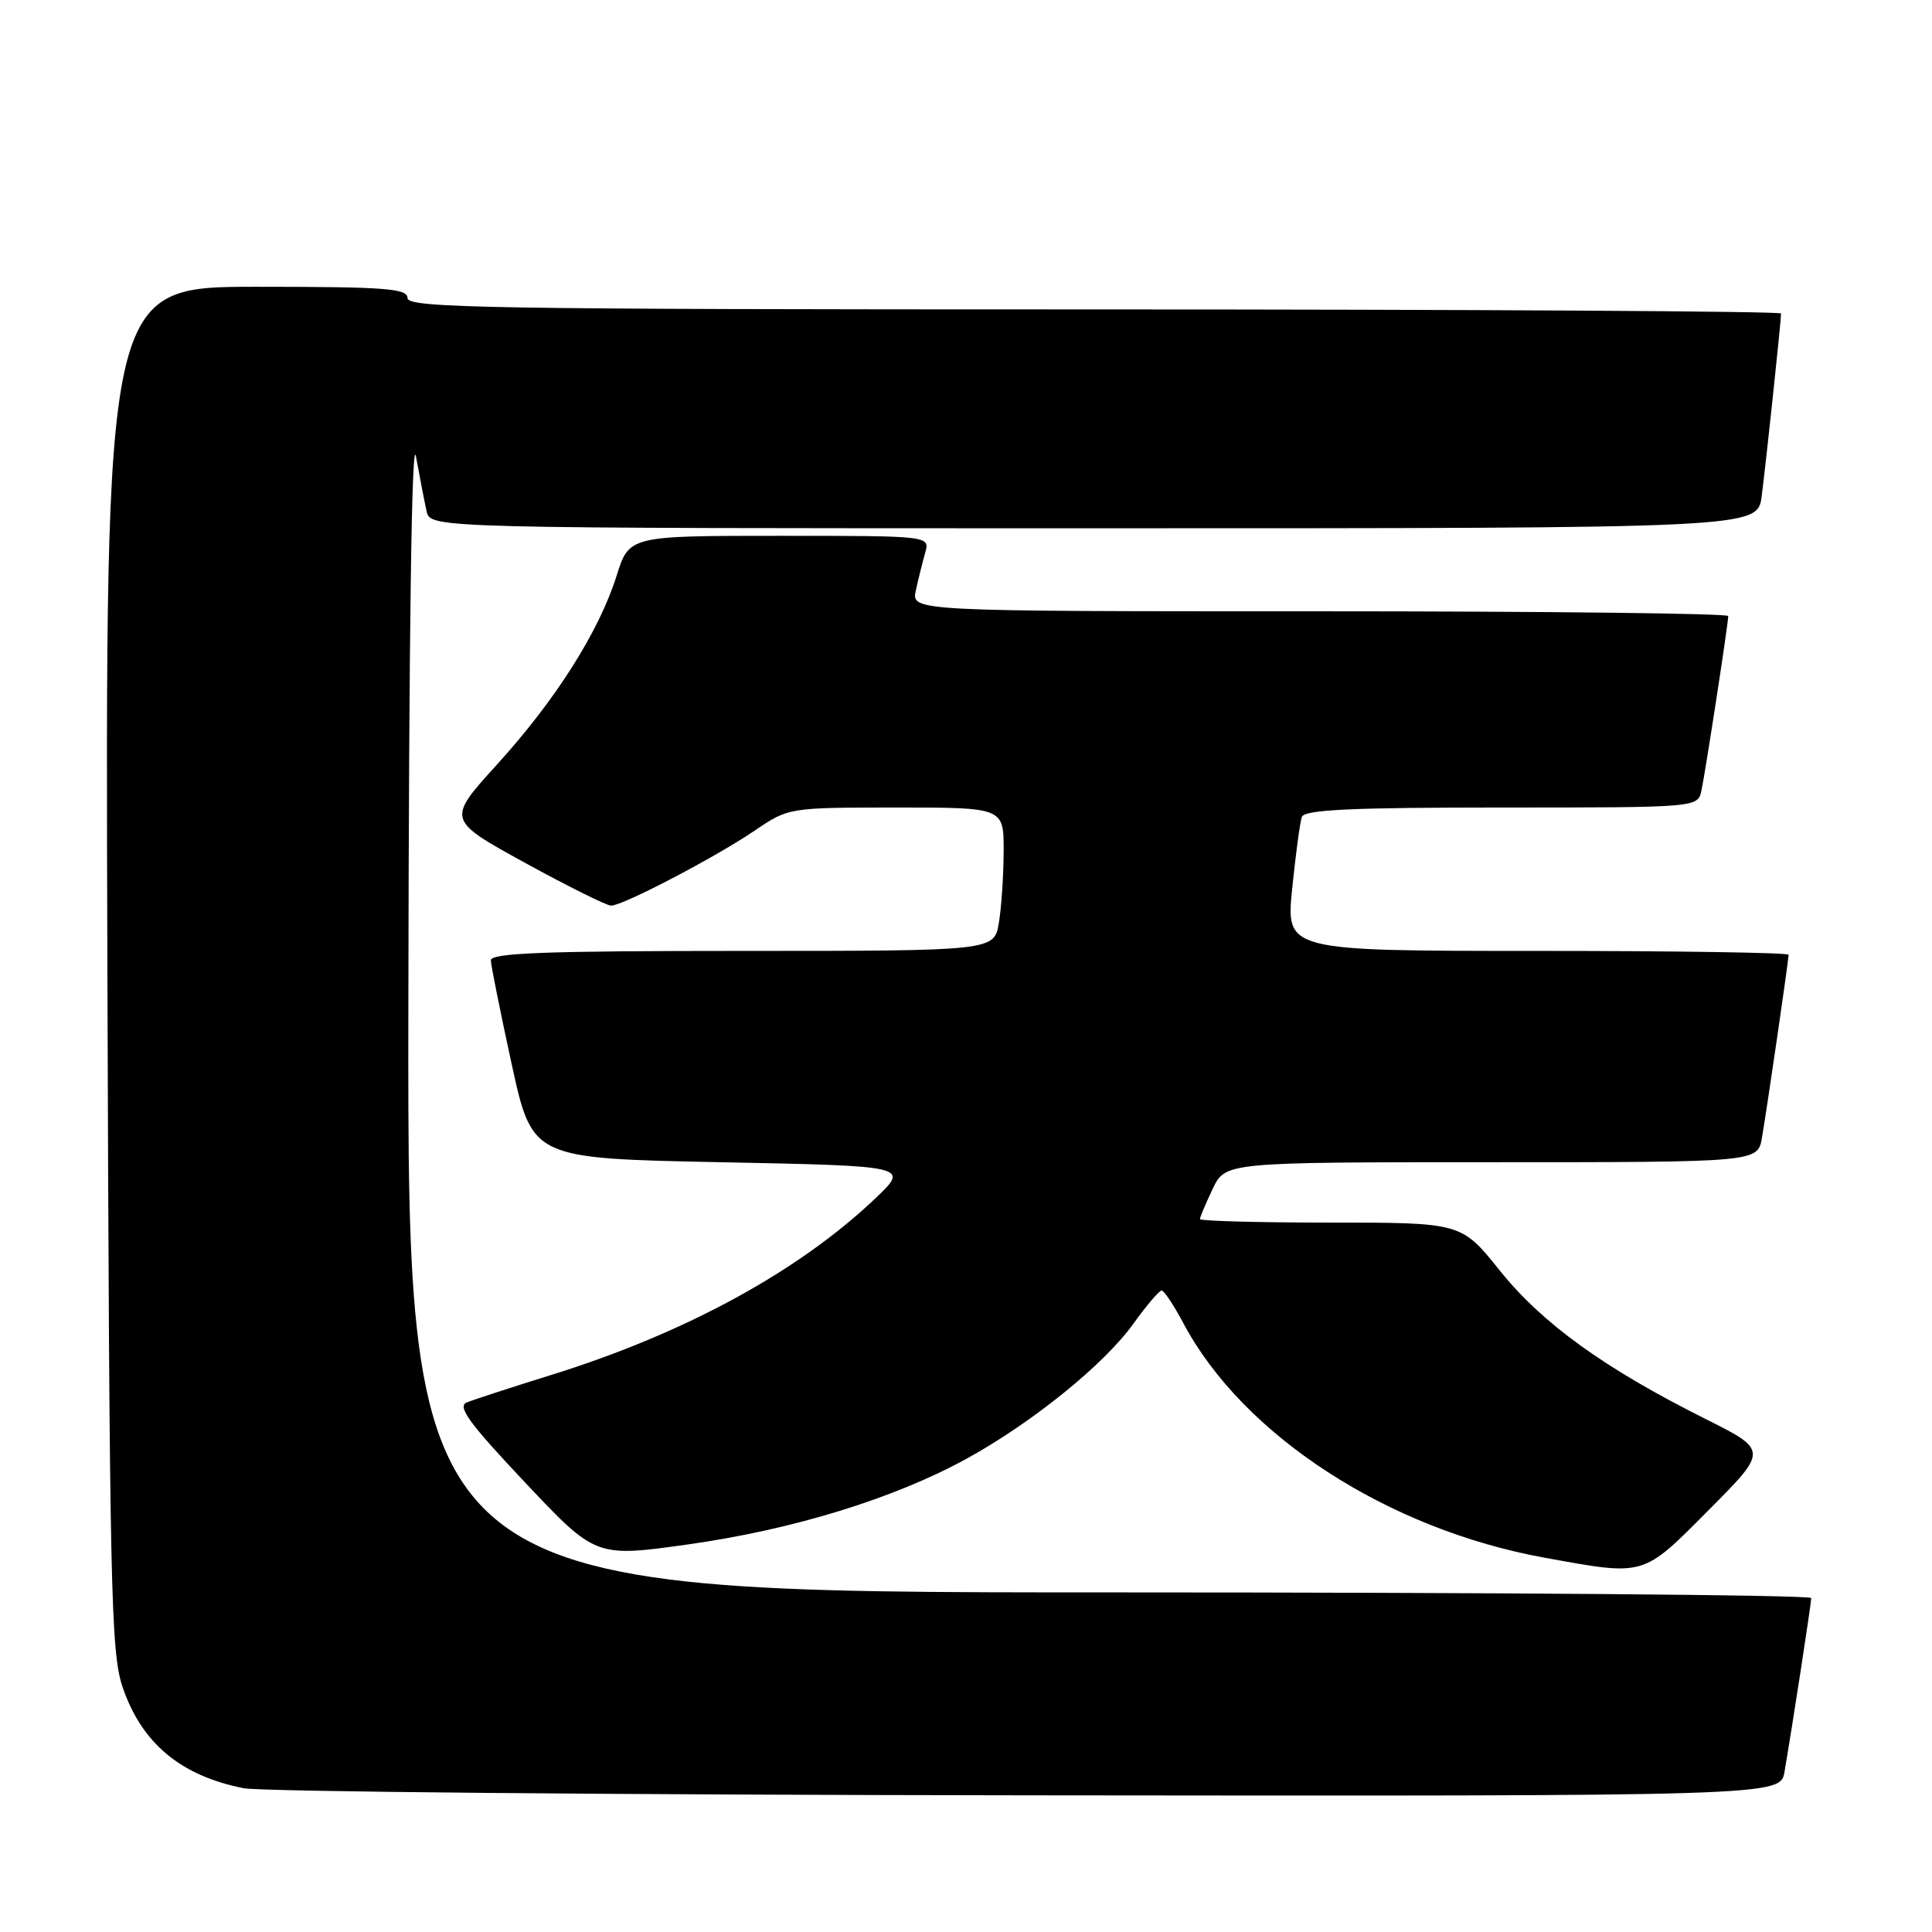 <?xml version="1.0" encoding="UTF-8" standalone="no"?>
<!DOCTYPE svg PUBLIC "-//W3C//DTD SVG 1.1//EN" "http://www.w3.org/Graphics/SVG/1.1/DTD/svg11.dtd" >
<svg xmlns="http://www.w3.org/2000/svg" xmlns:xlink="http://www.w3.org/1999/xlink" version="1.1" viewBox="0 0 256 256">
 <g >
 <path fill="currentColor"
d=" M 236.46 234.75 C 237.55 228.39 239.99 212.49 240.00 211.75 C 240.00 211.34 198.15 211.00 147.00 211.00 C 54.00 211.00 54.00 211.00 54.11 133.25 C 54.18 83.86 54.55 57.32 55.12 60.50 C 55.62 63.25 56.25 66.51 56.53 67.75 C 57.04 70.00 57.04 70.00 144.96 70.00 C 232.88 70.00 232.88 70.00 233.43 65.75 C 233.99 61.49 236.00 42.55 236.00 41.54 C 236.00 41.24 195.05 41.00 145.00 41.00 C 64.78 41.00 54.00 40.82 54.00 39.50 C 54.00 38.22 51.11 38.00 33.97 38.00 C 13.94 38.00 13.94 38.00 14.23 128.25 C 14.50 210.38 14.68 218.95 16.24 223.54 C 18.77 230.99 23.94 235.30 32.30 236.95 C 34.61 237.41 81.37 237.83 136.20 237.89 C 235.91 238.00 235.91 238.00 236.46 234.75 Z  M 226.42 200.08 C 234.29 192.17 234.29 192.17 225.89 187.97 C 212.59 181.31 204.36 175.37 198.75 168.38 C 193.64 162.00 193.64 162.00 176.32 162.00 C 166.79 162.00 159.00 161.79 159.00 161.53 C 159.00 161.28 159.76 159.48 160.69 157.53 C 162.37 154.00 162.37 154.00 197.64 154.00 C 232.91 154.00 232.91 154.00 233.47 150.75 C 234.15 146.79 237.00 127.21 237.00 126.51 C 237.00 126.23 222.01 126.00 203.69 126.00 C 170.39 126.00 170.39 126.00 171.22 117.75 C 171.68 113.21 172.26 108.94 172.50 108.25 C 172.83 107.29 179.04 107.00 198.95 107.00 C 224.96 107.00 224.96 107.00 225.45 104.75 C 225.98 102.27 229.00 82.64 229.00 81.63 C 229.00 81.28 204.64 81.00 174.88 81.00 C 120.75 81.00 120.75 81.00 121.35 78.25 C 121.68 76.74 122.24 74.49 122.59 73.25 C 123.23 71.00 123.23 71.00 103.30 71.00 C 83.37 71.00 83.37 71.00 81.70 76.30 C 79.36 83.70 73.65 92.72 65.85 101.31 C 59.20 108.63 59.20 108.63 69.55 114.32 C 75.24 117.44 80.38 120.00 80.98 120.00 C 82.54 120.00 94.75 113.62 100.00 110.06 C 104.49 107.01 104.52 107.01 118.75 107.00 C 133.00 107.00 133.00 107.00 132.99 112.75 C 132.98 115.91 132.70 120.19 132.36 122.25 C 131.74 126.00 131.74 126.00 98.37 126.00 C 72.32 126.00 65.01 126.27 65.04 127.25 C 65.06 127.94 66.30 134.12 67.80 141.00 C 70.53 153.50 70.53 153.50 95.52 154.00 C 120.50 154.50 120.50 154.50 116.00 158.78 C 105.87 168.43 90.83 176.64 73.19 182.14 C 67.86 183.80 62.76 185.46 61.85 185.83 C 60.55 186.36 62.14 188.55 69.57 196.43 C 78.93 206.36 78.93 206.36 91.19 204.64 C 105.04 202.69 118.39 198.59 128.00 193.33 C 136.71 188.56 146.29 180.82 150.17 175.41 C 151.91 172.99 153.60 171.00 153.92 171.00 C 154.24 171.00 155.53 172.94 156.79 175.31 C 164.68 190.19 183.88 202.65 204.70 206.41 C 218.07 208.83 217.58 208.97 226.42 200.08 Z "/>
</g>
</svg>